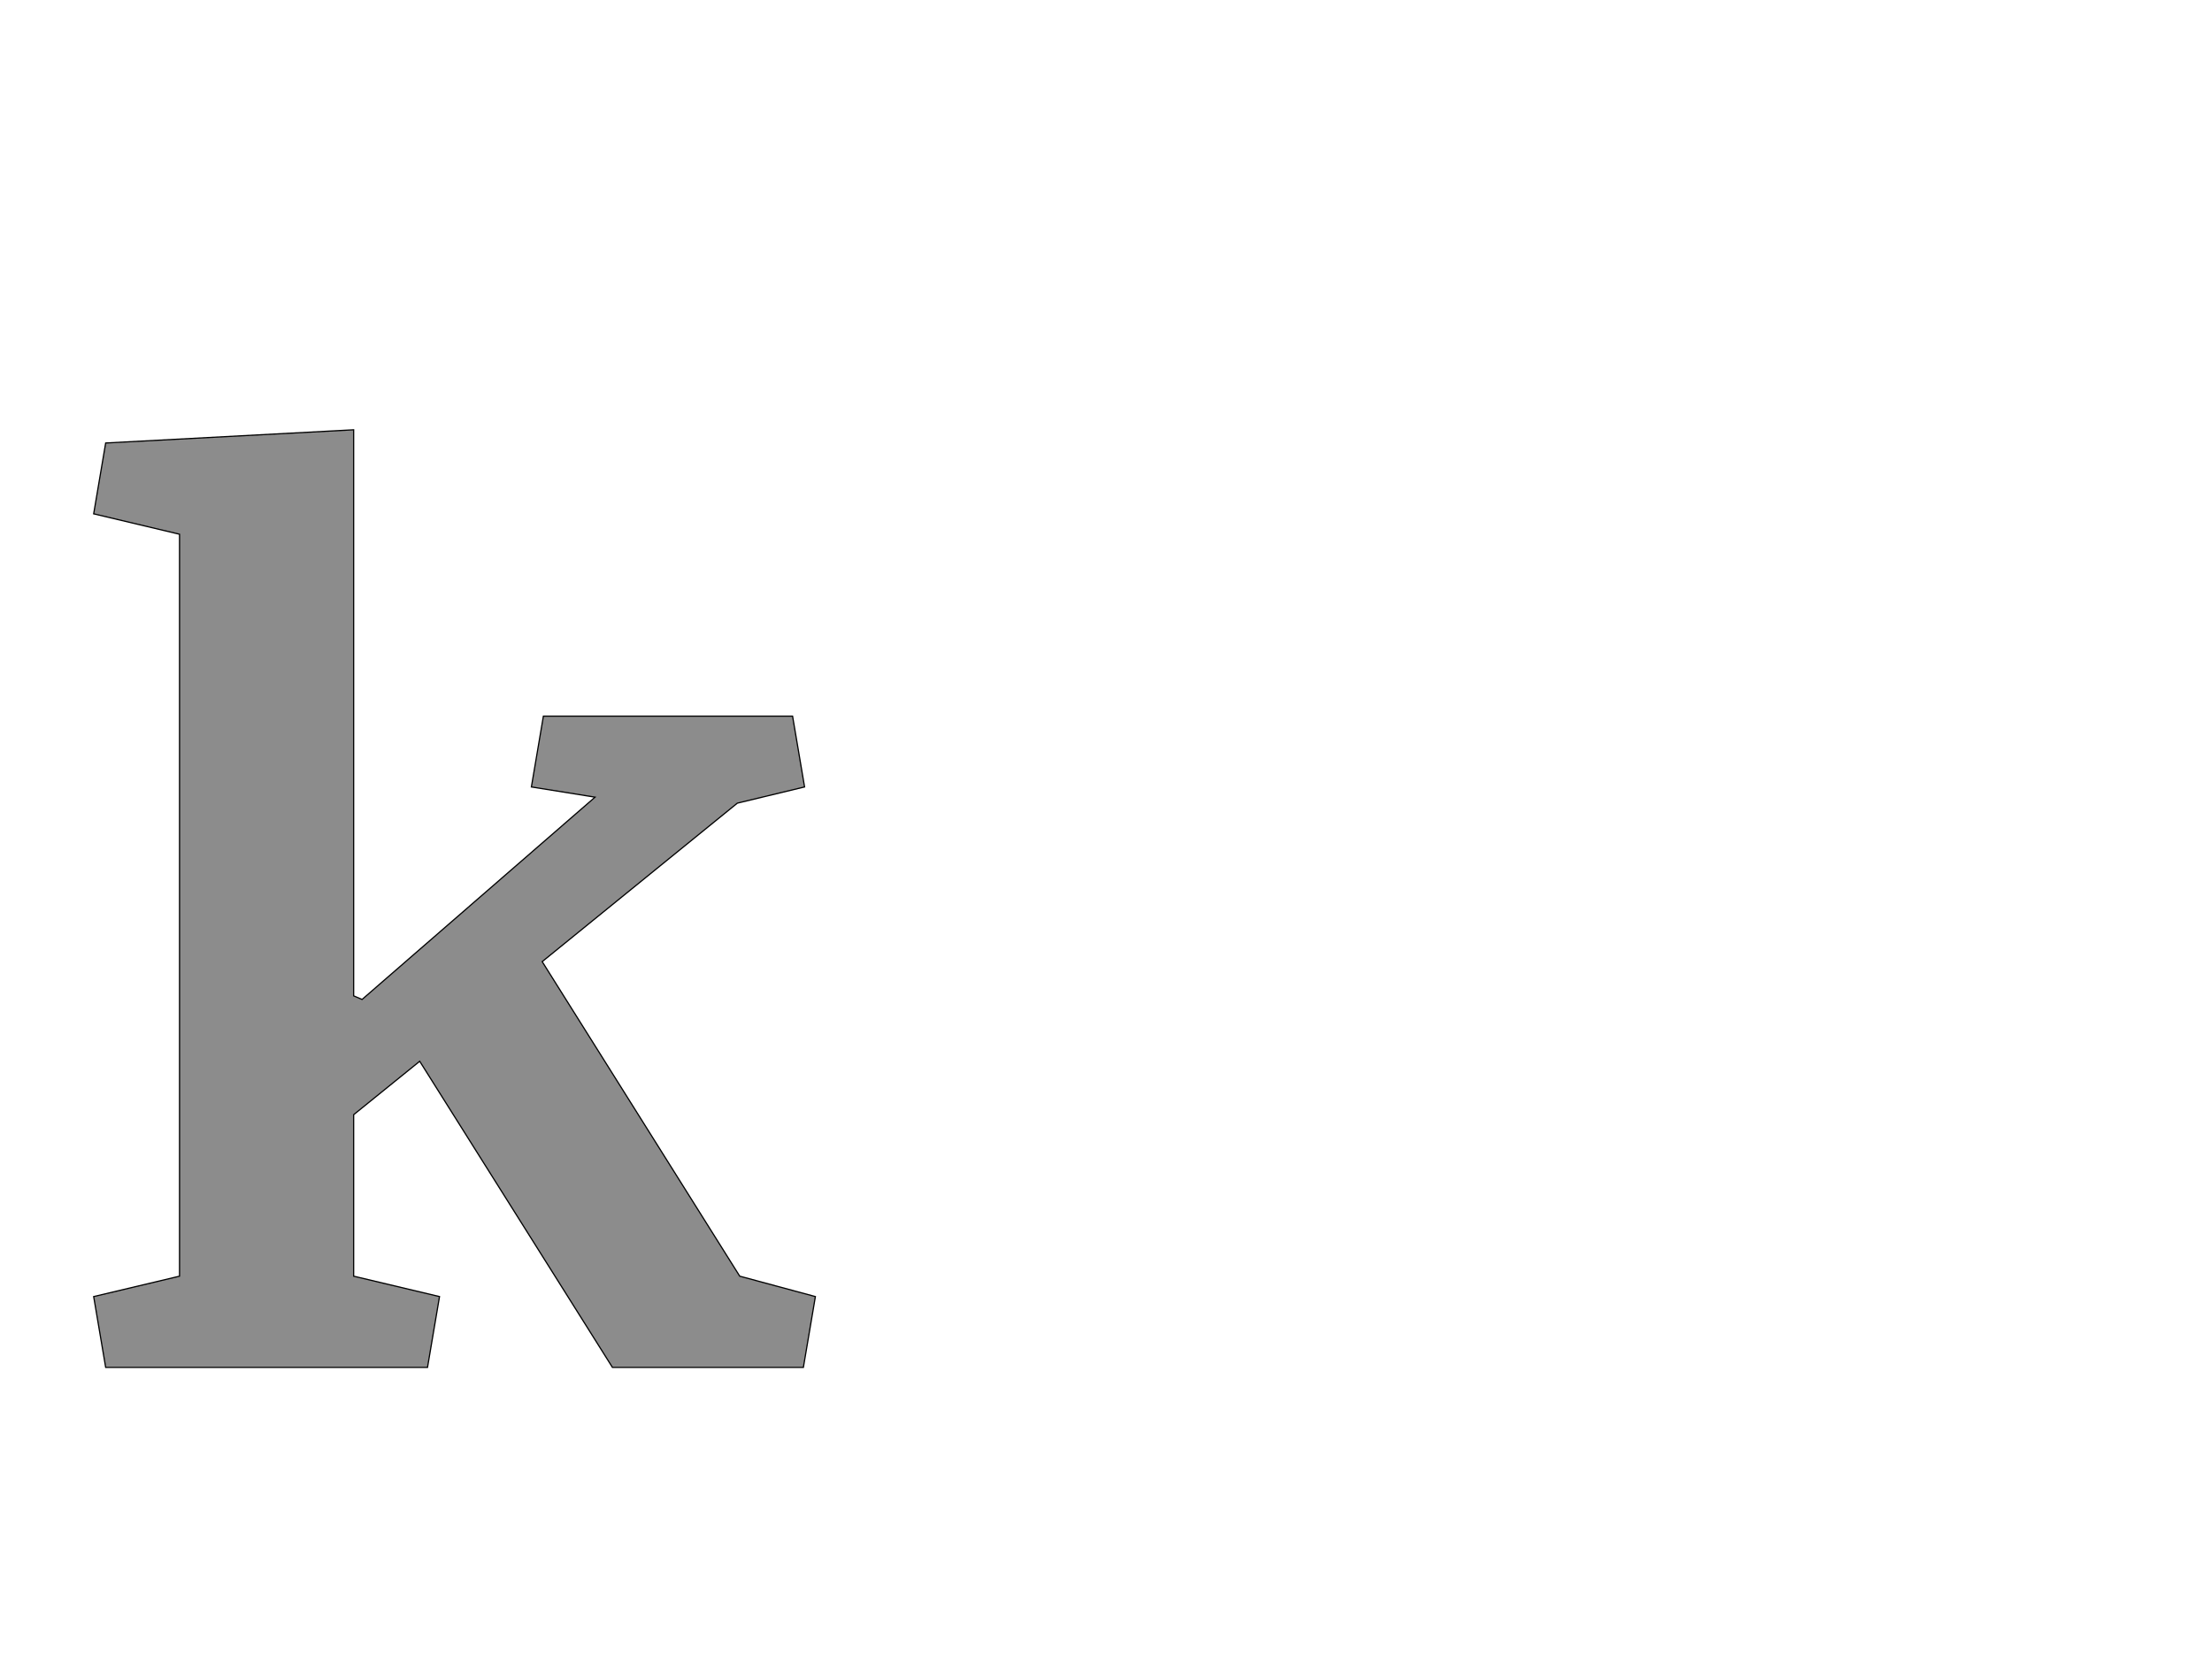 <!--
BEGIN METADATA

BBOX_X_MIN 56
BBOX_Y_MIN 0
BBOX_X_MAX 1258
BBOX_Y_MAX 1562
WIDTH 1202
HEIGHT 1562
H_BEARING_X 56
H_BEARING_Y 1562
H_ADVANCE 1274
V_BEARING_X -581
V_BEARING_Y 616
V_ADVANCE 2795
ORIGIN_X 0
ORIGIN_Y 0

END METADATA
-->

<svg width='3684px' height='2795px' xmlns='http://www.w3.org/2000/svg' version='1.1'>

 <!-- make sure glyph is visible within svg window -->
 <g fill-rule='nonzero'  transform='translate(100 2278)'>

  <!-- draw actual outline using lines and Bezier curves-->
  <path fill='black' stroke='black' fill-opacity='0.45'  stroke-width='2'  d='
 M 56,-118
 L 199,-152
 L 199,-1388
 L 56,-1422
 L 76,-1540
 L 489,-1562
 L 489,-619
 L 503,-613
 L 891,-950
 L 785,-967
 L 805,-1085
 L 1220,-1085
 L 1240,-967
 L 1128,-940
 L 803,-676
 L 1132,-152
 L 1258,-118
 L 1238,0
 L 920,0
 L 599,-510
 L 489,-421
 L 489,-152
 L 632,-118
 L 612,0
 L 76,0
 L 56,-118
 Z

  '/>
 </g>
</svg>
